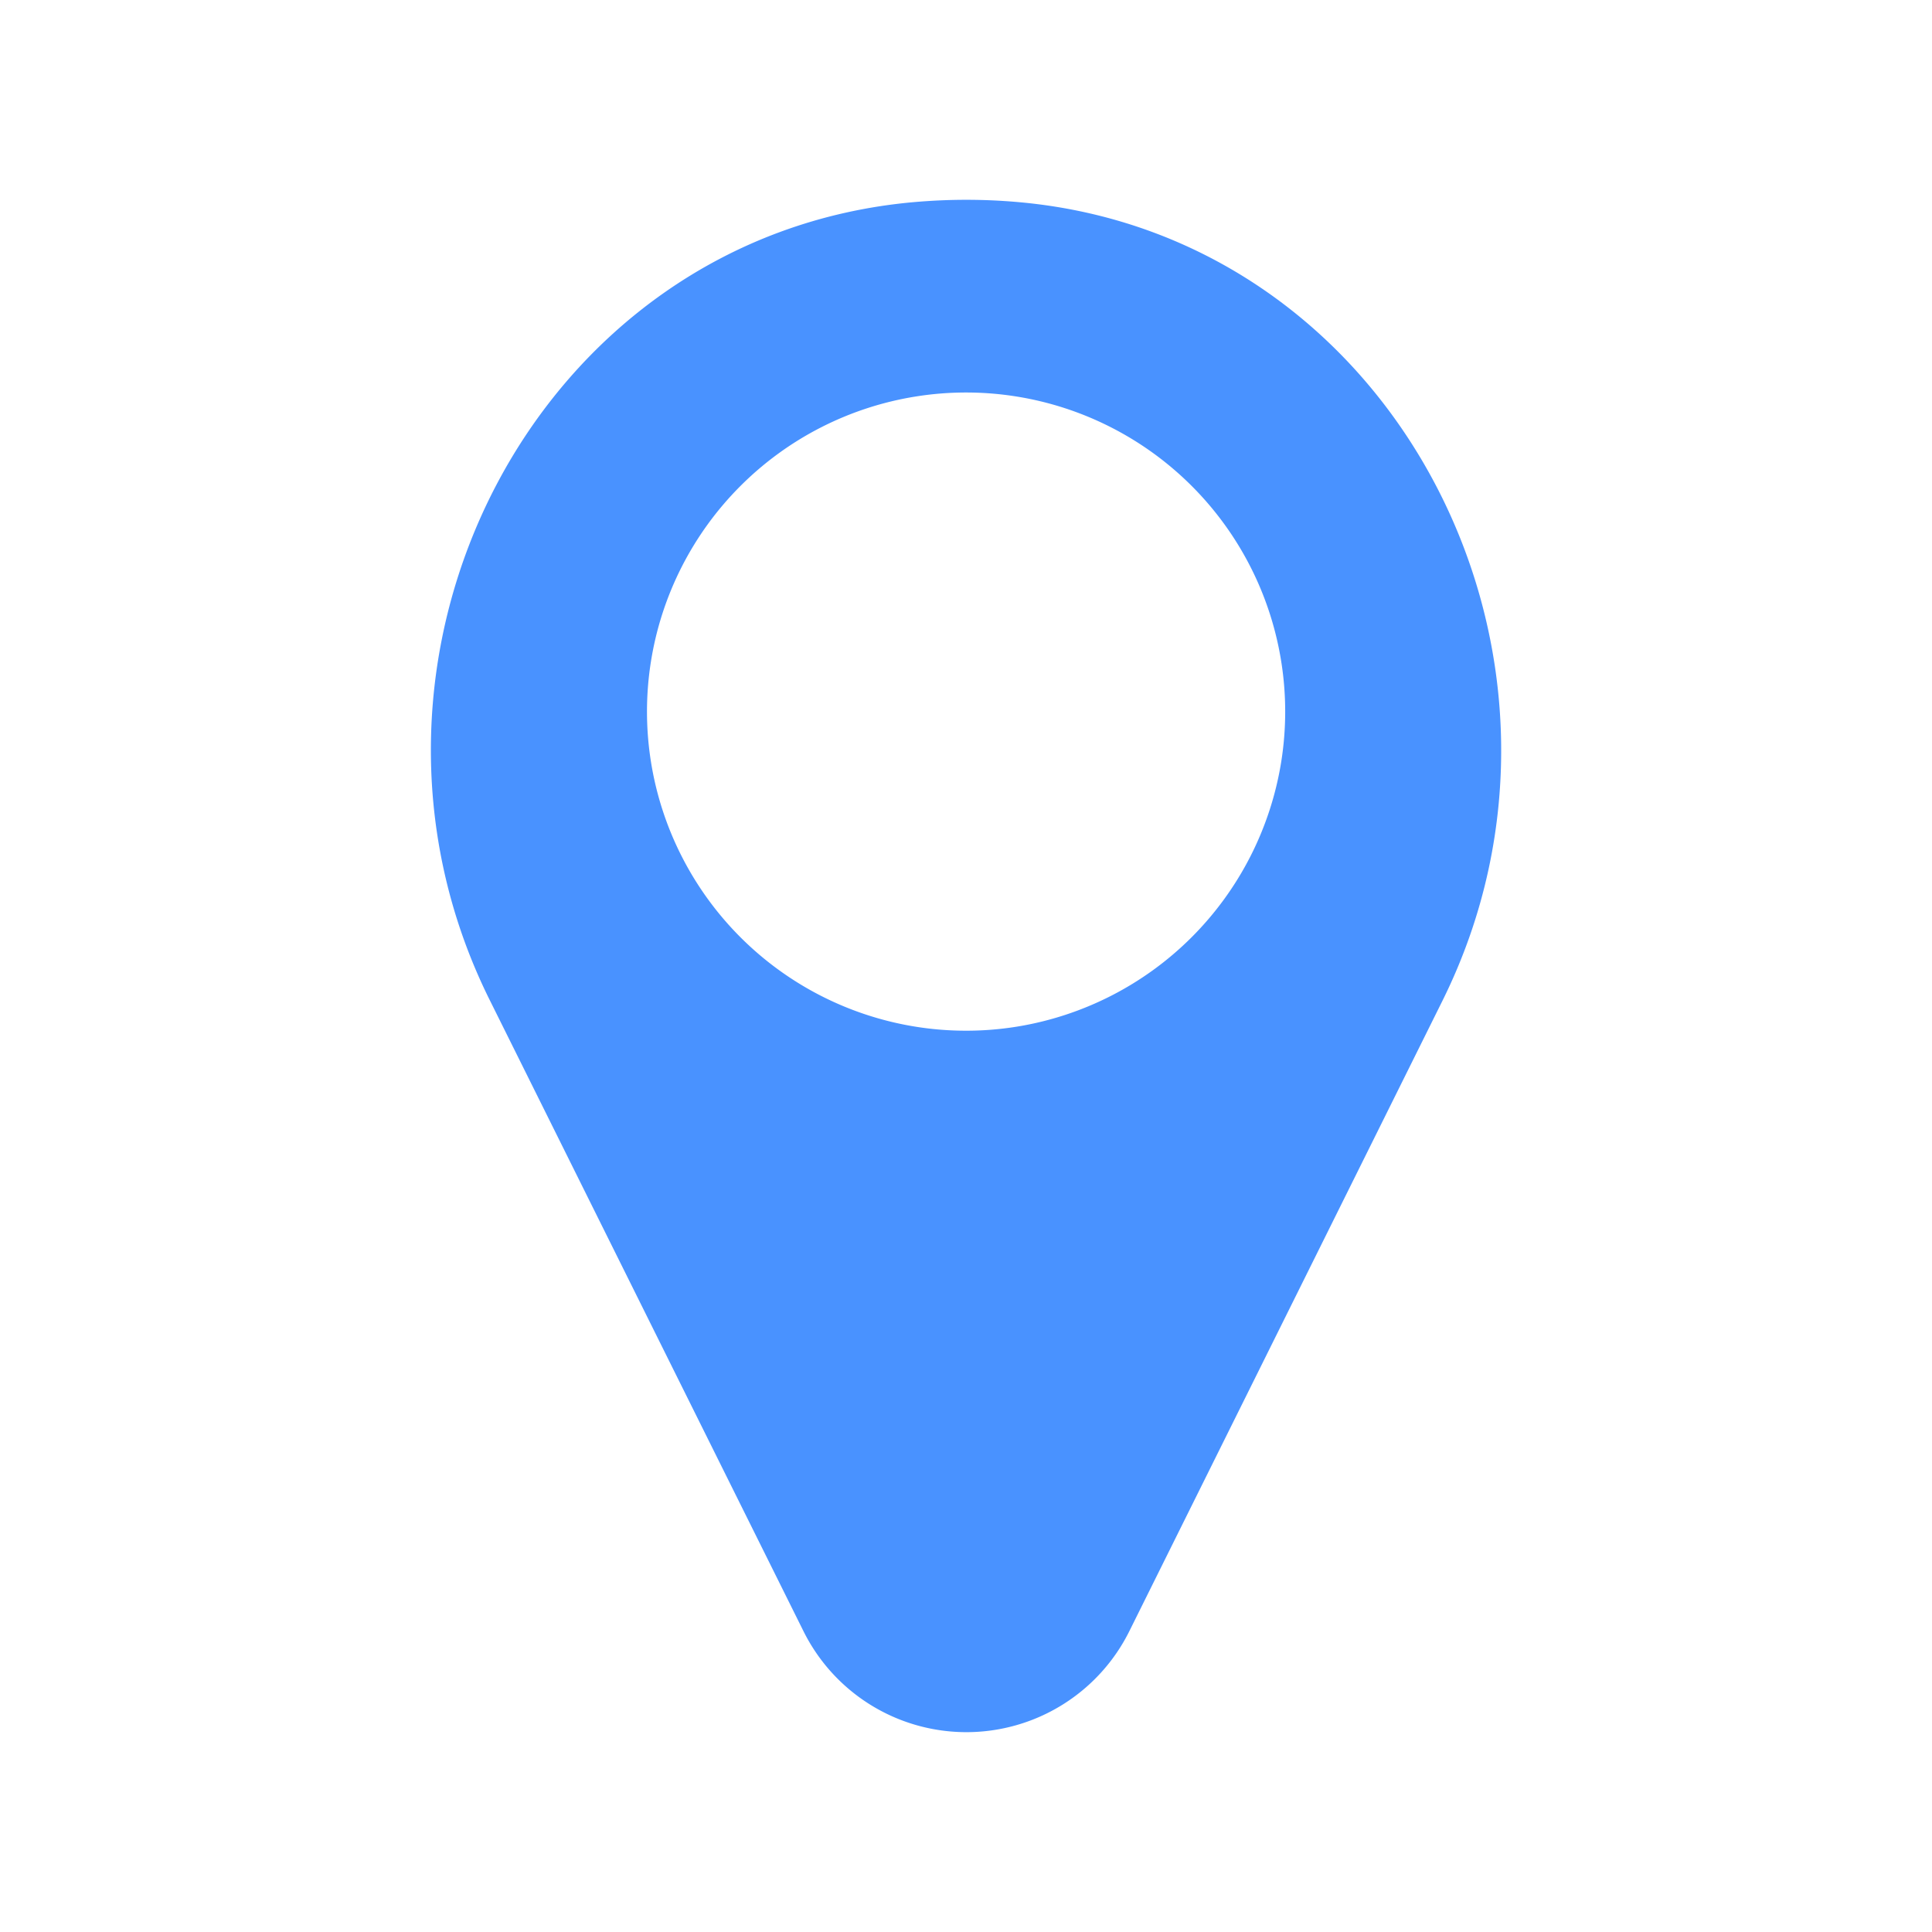 <svg xmlns="http://www.w3.org/2000/svg" width="24" height="24" viewBox="0 0 24 24">
    <defs>
        <clipPath id="vl9xgbxo5a">
            <path data-name="사각형 69" transform="translate(703 447)" style="fill:none;stroke:#707070" d="M0 0h24v24H0z"/>
        </clipPath>
    </defs>
    <g data-name="마스크 그룹 24" transform="translate(-703 -447)" style="clip-path:url(#vl9xgbxo5a)">
        <path data-name="패스 67" d="M500.825 809.05q-.329-.03-.664-.03c-.215 0-.429.01-.639.028-4.716.412-7.386 5.668-5.281 9.908l3.9 7.845a2.26 2.26 0 0 0 4.048 0l3.892-7.836c2.097-4.232-.551-9.488-5.256-9.915zm-.037 10.242a3.964 3.964 0 1 1 3.288-3.292 3.968 3.968 0 0 1-3.288 3.292z" transform="translate(214.84 -359.538)" style="fill:#4992ff"/>
    </g>
</svg>
